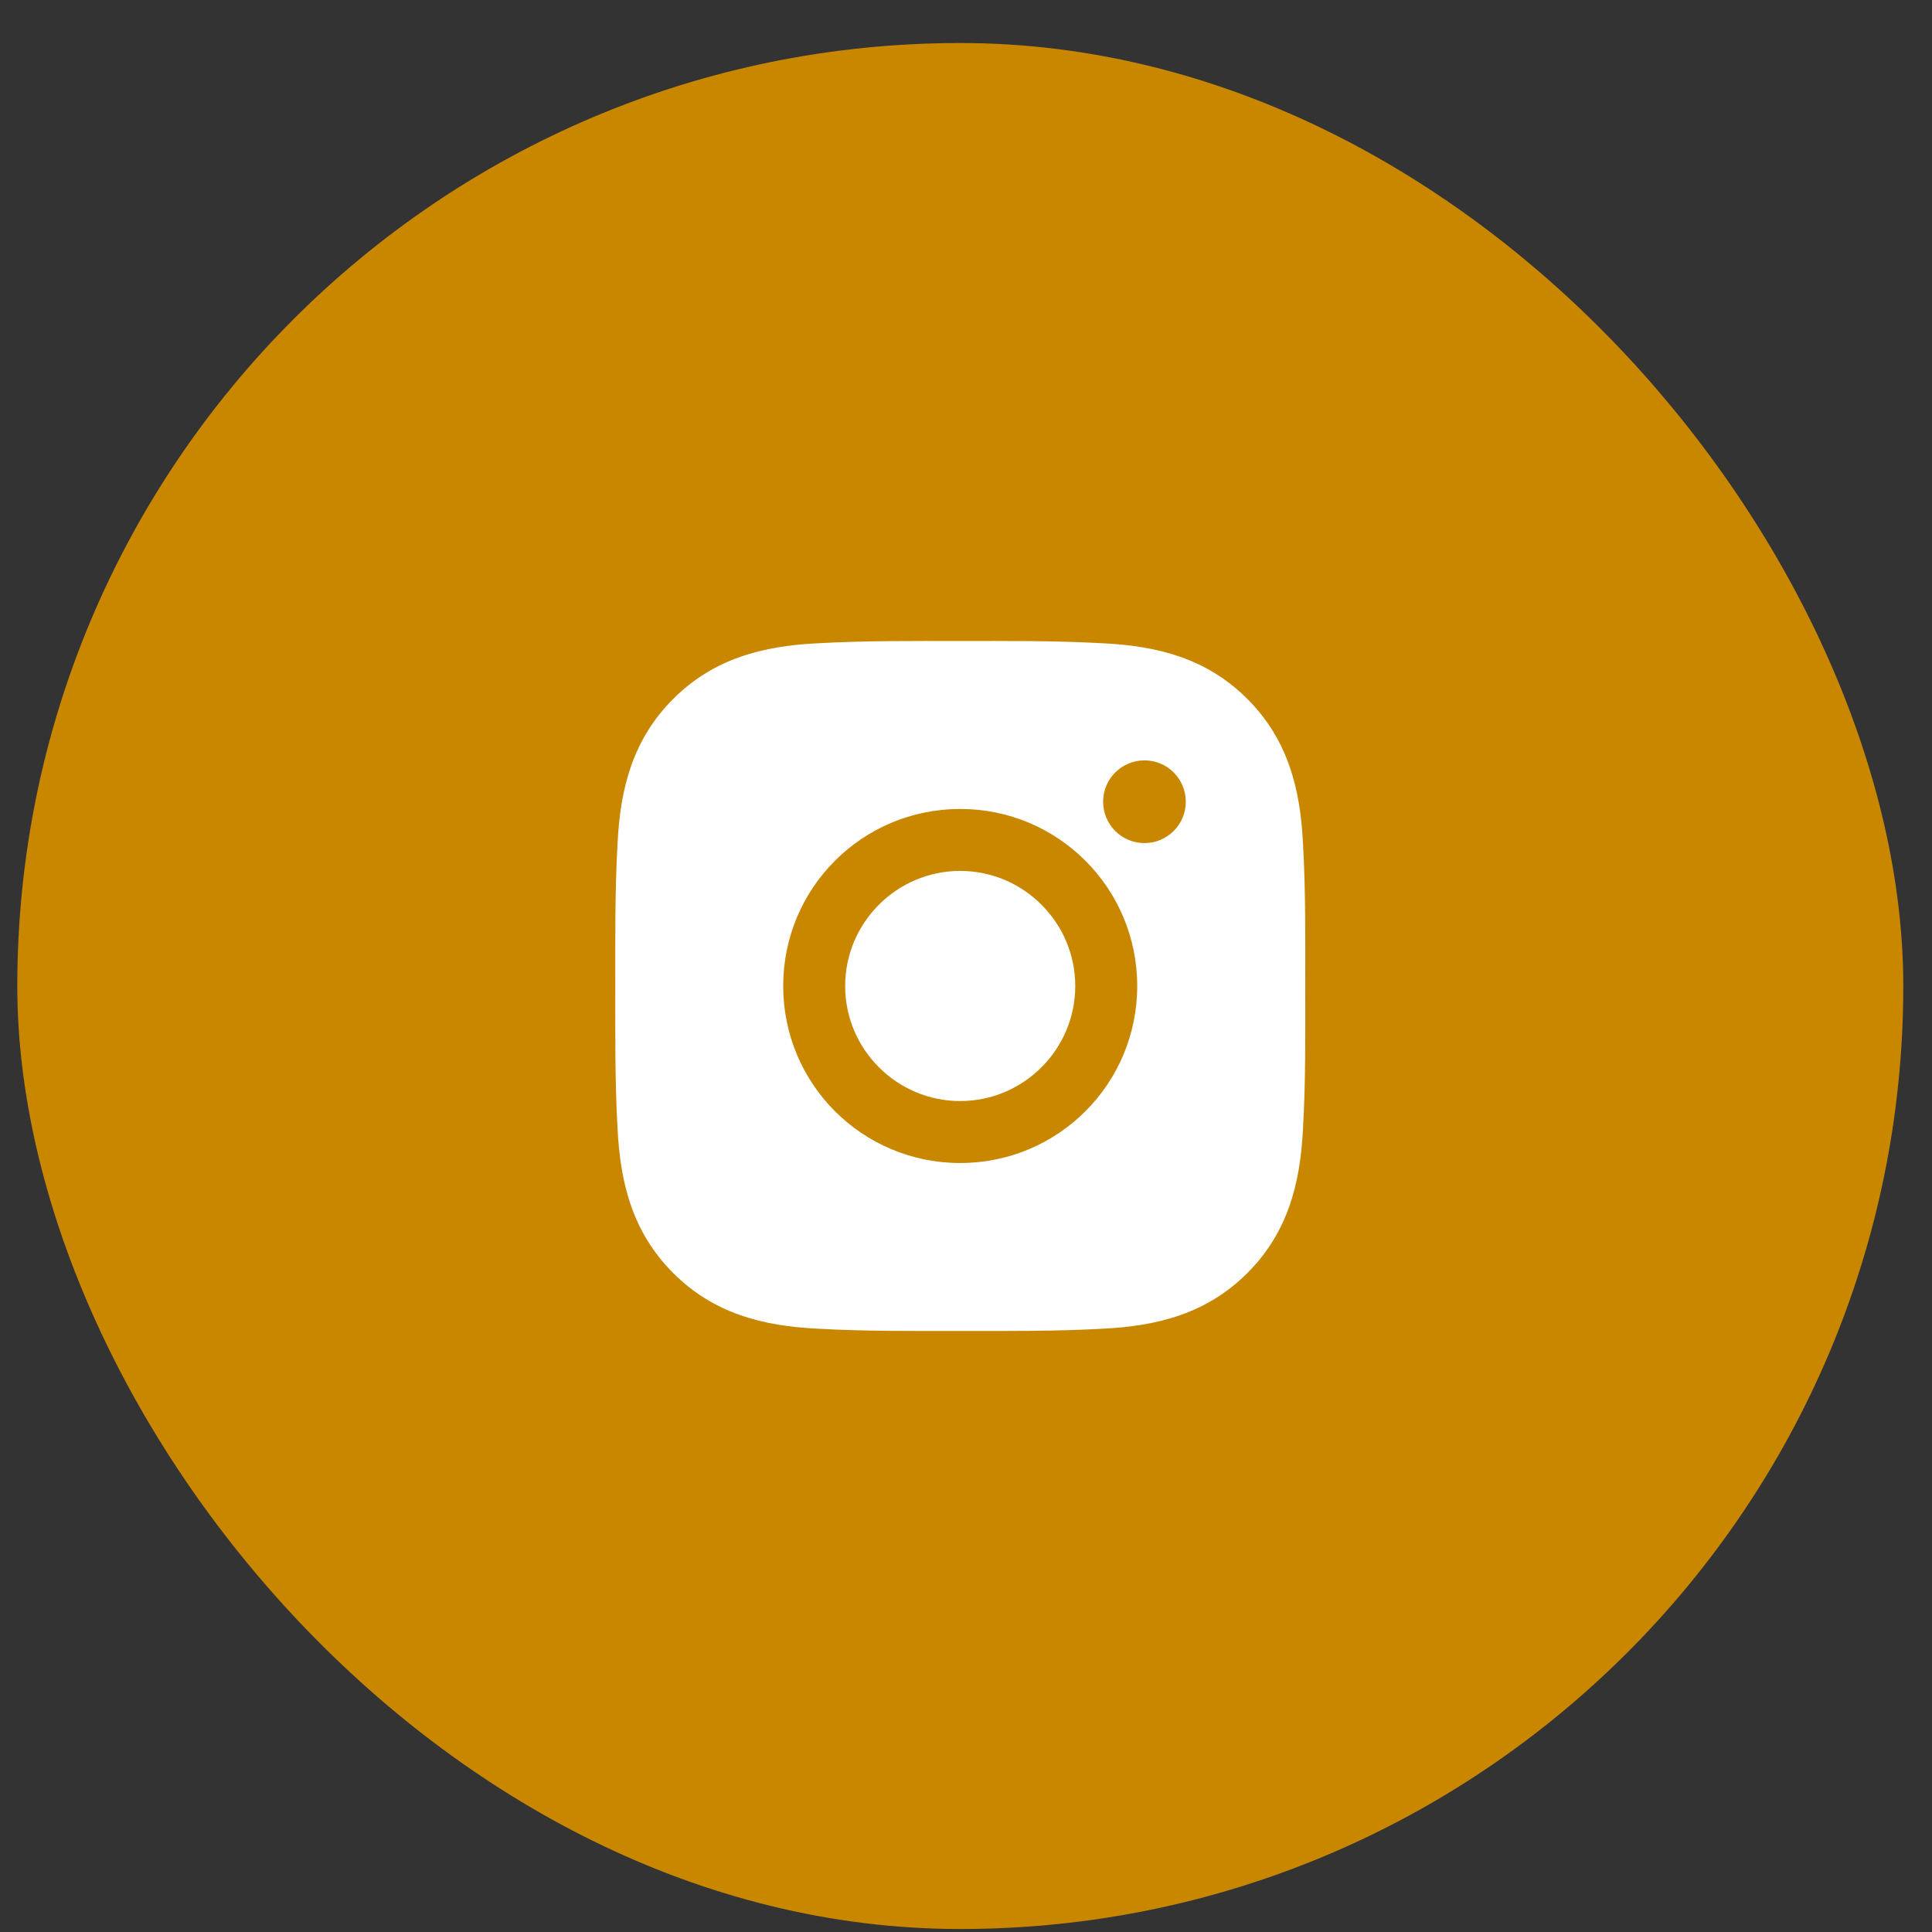 <svg width="42" height="42" viewBox="0 0 42 42" fill="none" xmlns="http://www.w3.org/2000/svg">
<rect x="0" y="0" width="42" height="42" fill="#333333" stroke="none"/>
<rect x="0.376" y="0.935" width="41" height="41" rx="20.5" fill="#C98700"/>
<path d="M20.874 18.933C19.497 18.933 18.373 20.057 18.373 21.435C18.373 22.812 19.497 23.936 20.874 23.936C22.251 23.936 23.375 22.812 23.375 21.435C23.375 20.057 22.251 18.933 20.874 18.933ZM28.375 21.435C28.375 20.399 28.385 19.373 28.326 18.339C28.268 17.138 27.994 16.072 27.116 15.194C26.236 14.314 25.172 14.042 23.972 13.984C22.936 13.926 21.91 13.935 20.876 13.935C19.84 13.935 18.814 13.926 17.78 13.984C16.579 14.042 15.513 14.316 14.635 15.194C13.755 16.074 13.483 17.138 13.425 18.339C13.367 19.374 13.376 20.401 13.376 21.435C13.376 22.468 13.367 23.497 13.425 24.53C13.483 25.731 13.757 26.797 14.635 27.675C15.515 28.555 16.579 28.827 17.78 28.885C18.816 28.943 19.842 28.934 20.876 28.934C21.911 28.934 22.938 28.943 23.972 28.885C25.172 28.827 26.238 28.553 27.116 27.675C27.996 26.795 28.268 25.731 28.326 24.53C28.386 23.497 28.375 22.47 28.375 21.435ZM20.874 25.283C18.744 25.283 17.026 23.564 17.026 21.435C17.026 19.305 18.744 17.586 20.874 17.586C23.003 17.586 24.722 19.305 24.722 21.435C24.722 23.564 23.003 25.283 20.874 25.283ZM24.88 18.328C24.383 18.328 23.981 17.926 23.981 17.429C23.981 16.931 24.383 16.53 24.88 16.53C25.377 16.53 25.778 16.931 25.778 17.429C25.779 17.547 25.755 17.664 25.71 17.773C25.665 17.882 25.599 17.981 25.515 18.065C25.432 18.148 25.333 18.214 25.224 18.259C25.115 18.305 24.998 18.328 24.88 18.328Z" fill="white"/>
</svg>
